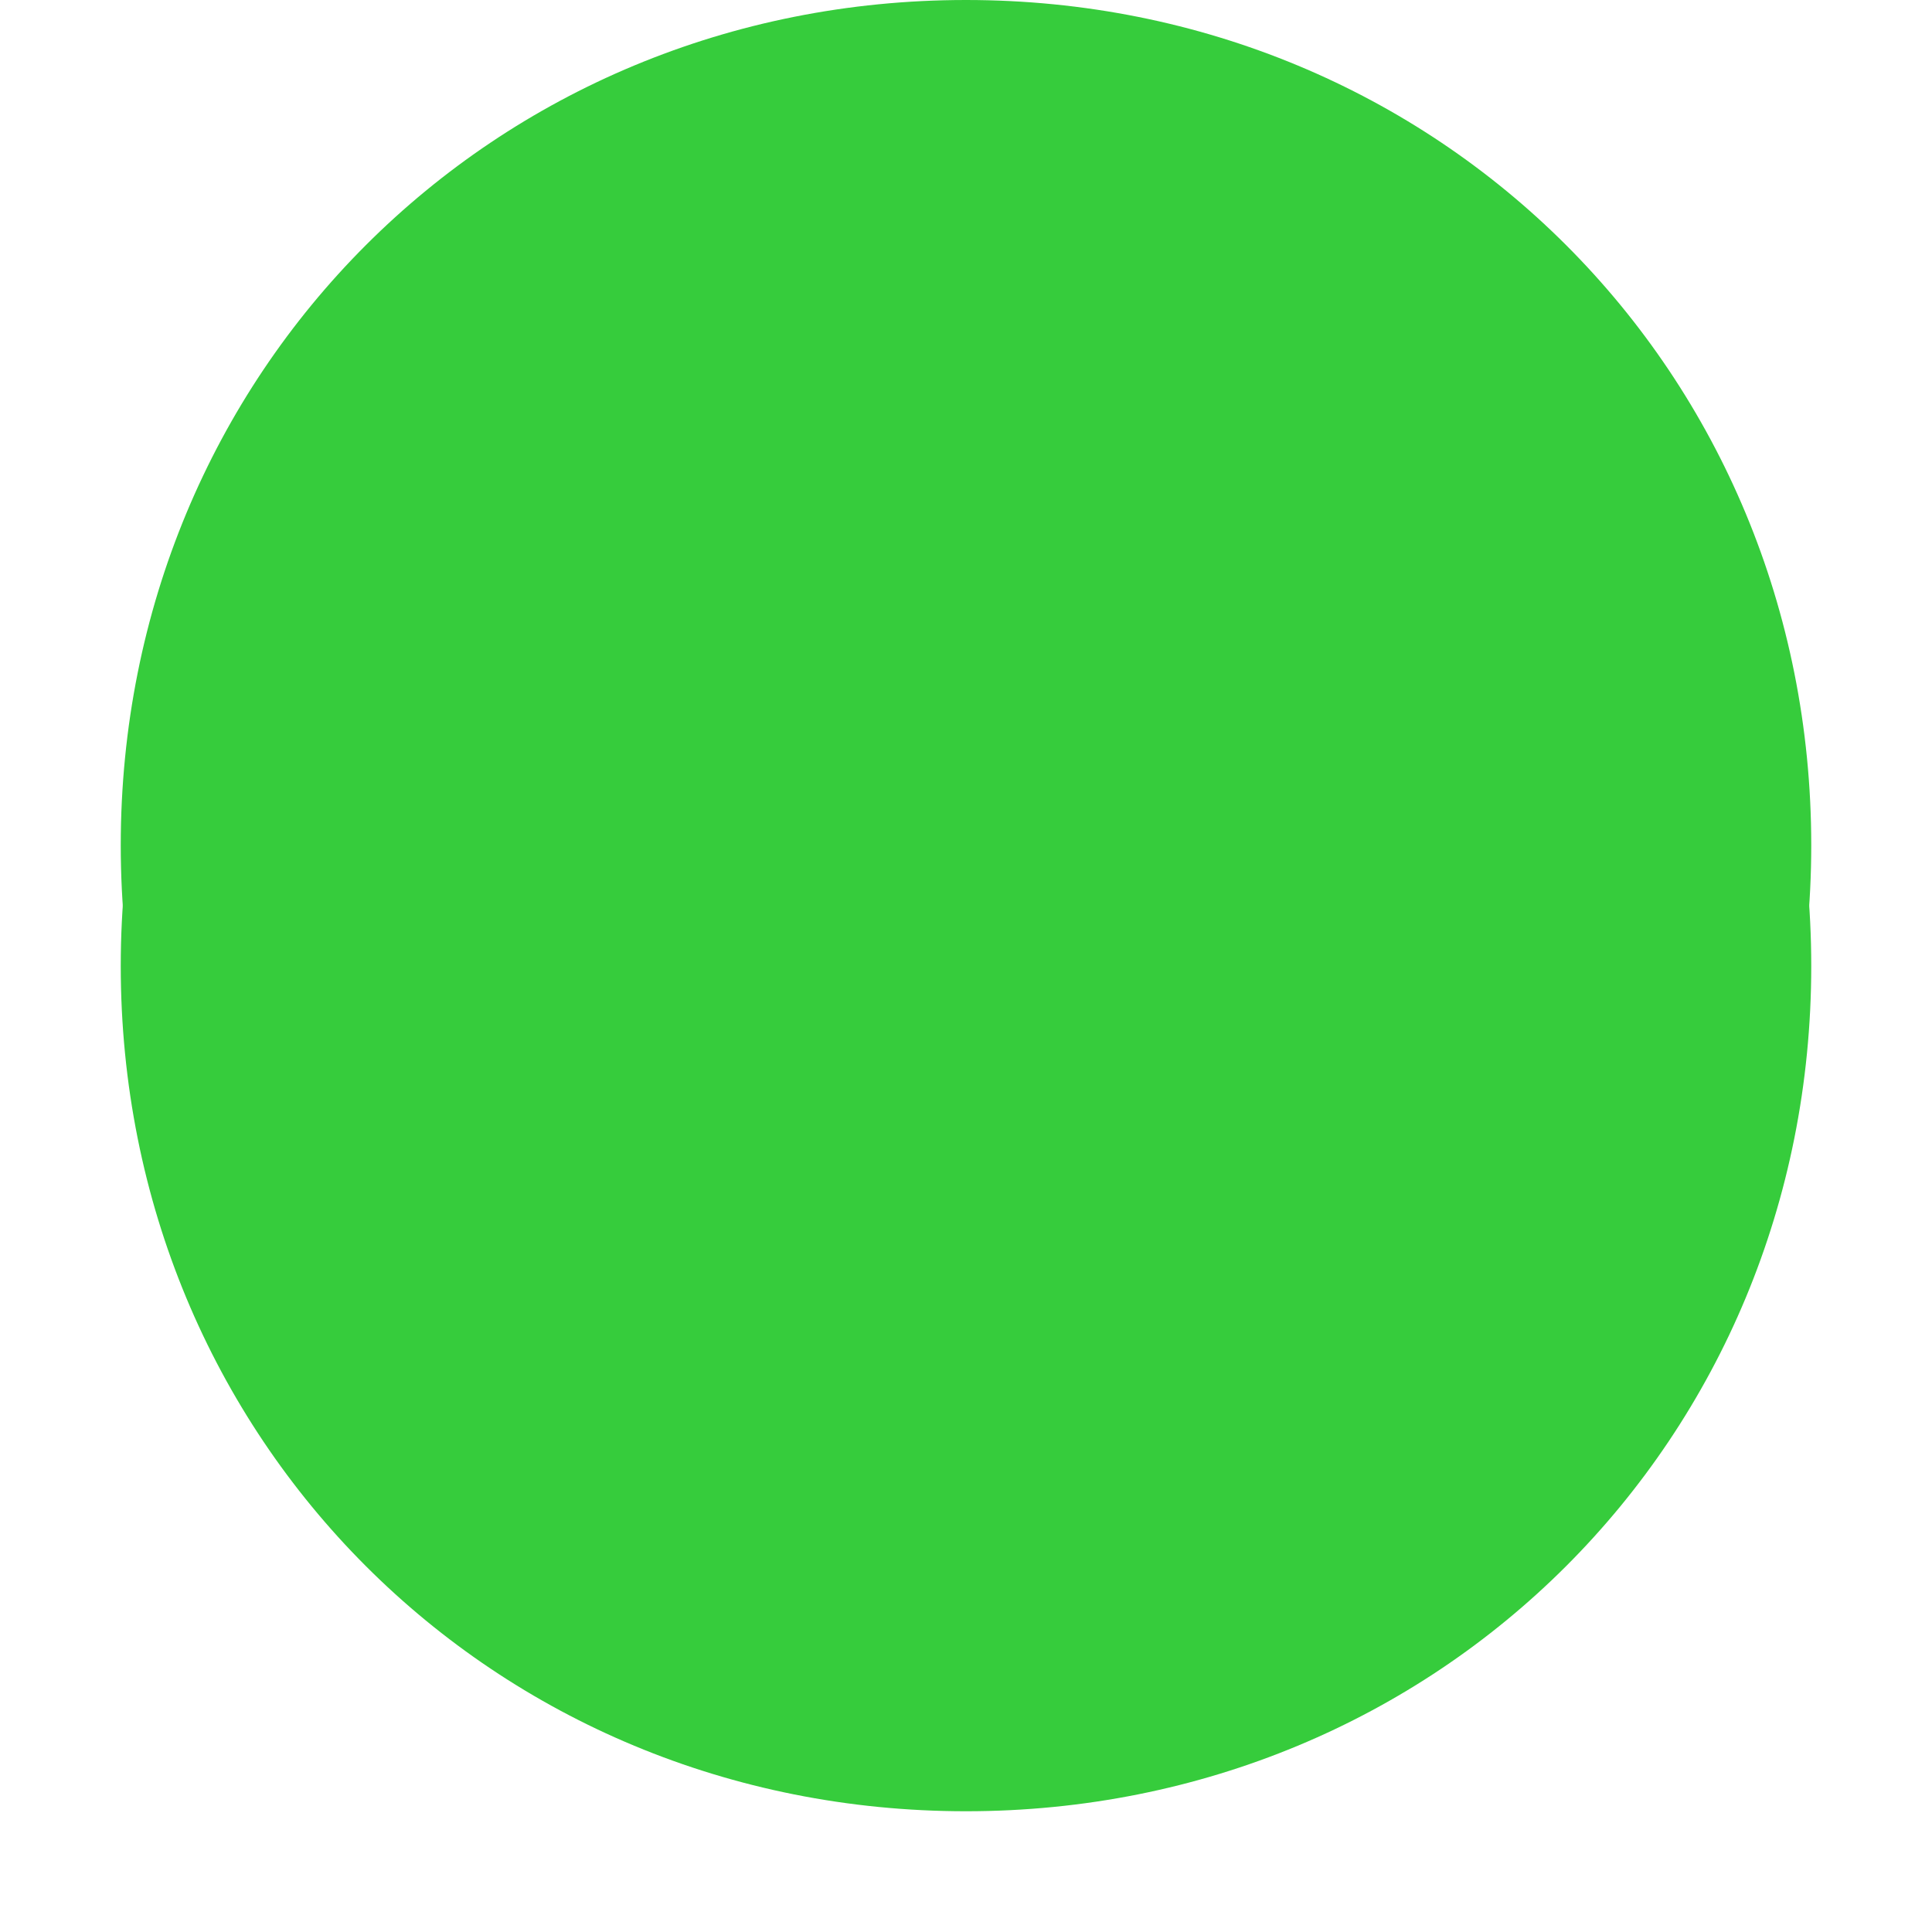 ﻿<?xml version="1.0" encoding="utf-8"?>
<svg version="1.1" xmlns:xlink="http://www.w3.org/1999/xlink" width="16px" height="16px" xmlns="http://www.w3.org/2000/svg">
  <defs>
    <filter x="17px" y="527px" width="16px" height="16px" filterUnits="userSpaceOnUse" id="filter1046">
      <feOffset dx="0" dy="1" in="SourceAlpha" result="shadowOffsetInner" />
      <feGaussianBlur stdDeviation="0.5" in="shadowOffsetInner" result="shadowGaussian" />
      <feComposite in2="shadowGaussian" operator="atop" in="SourceAlpha" result="shadowComposite" />
      <feColorMatrix type="matrix" values="0 0 0 0 0  0 0 0 0 0  0 0 0 0 0  0 0 0 0.349 0  " in="shadowComposite" />
    </filter>
    <g id="widget1047">
      <path d="M 25 527  C 28.92 527  32 530.08  32 534  C 32 537.92  28.92 541  25 541  C 21.08 541  18 537.92  18 534  C 18 530.08  21.08 527  25 527  Z " fill-rule="nonzero" fill="#36cc3c" stroke="none" />
    </g>
  </defs>
  <g transform="matrix(1 0 0 1 -17 -527 )">
    <use xlink:href="#widget1047" filter="url(#filter1046)" />
    <use xlink:href="#widget1047" />
  </g>
</svg>